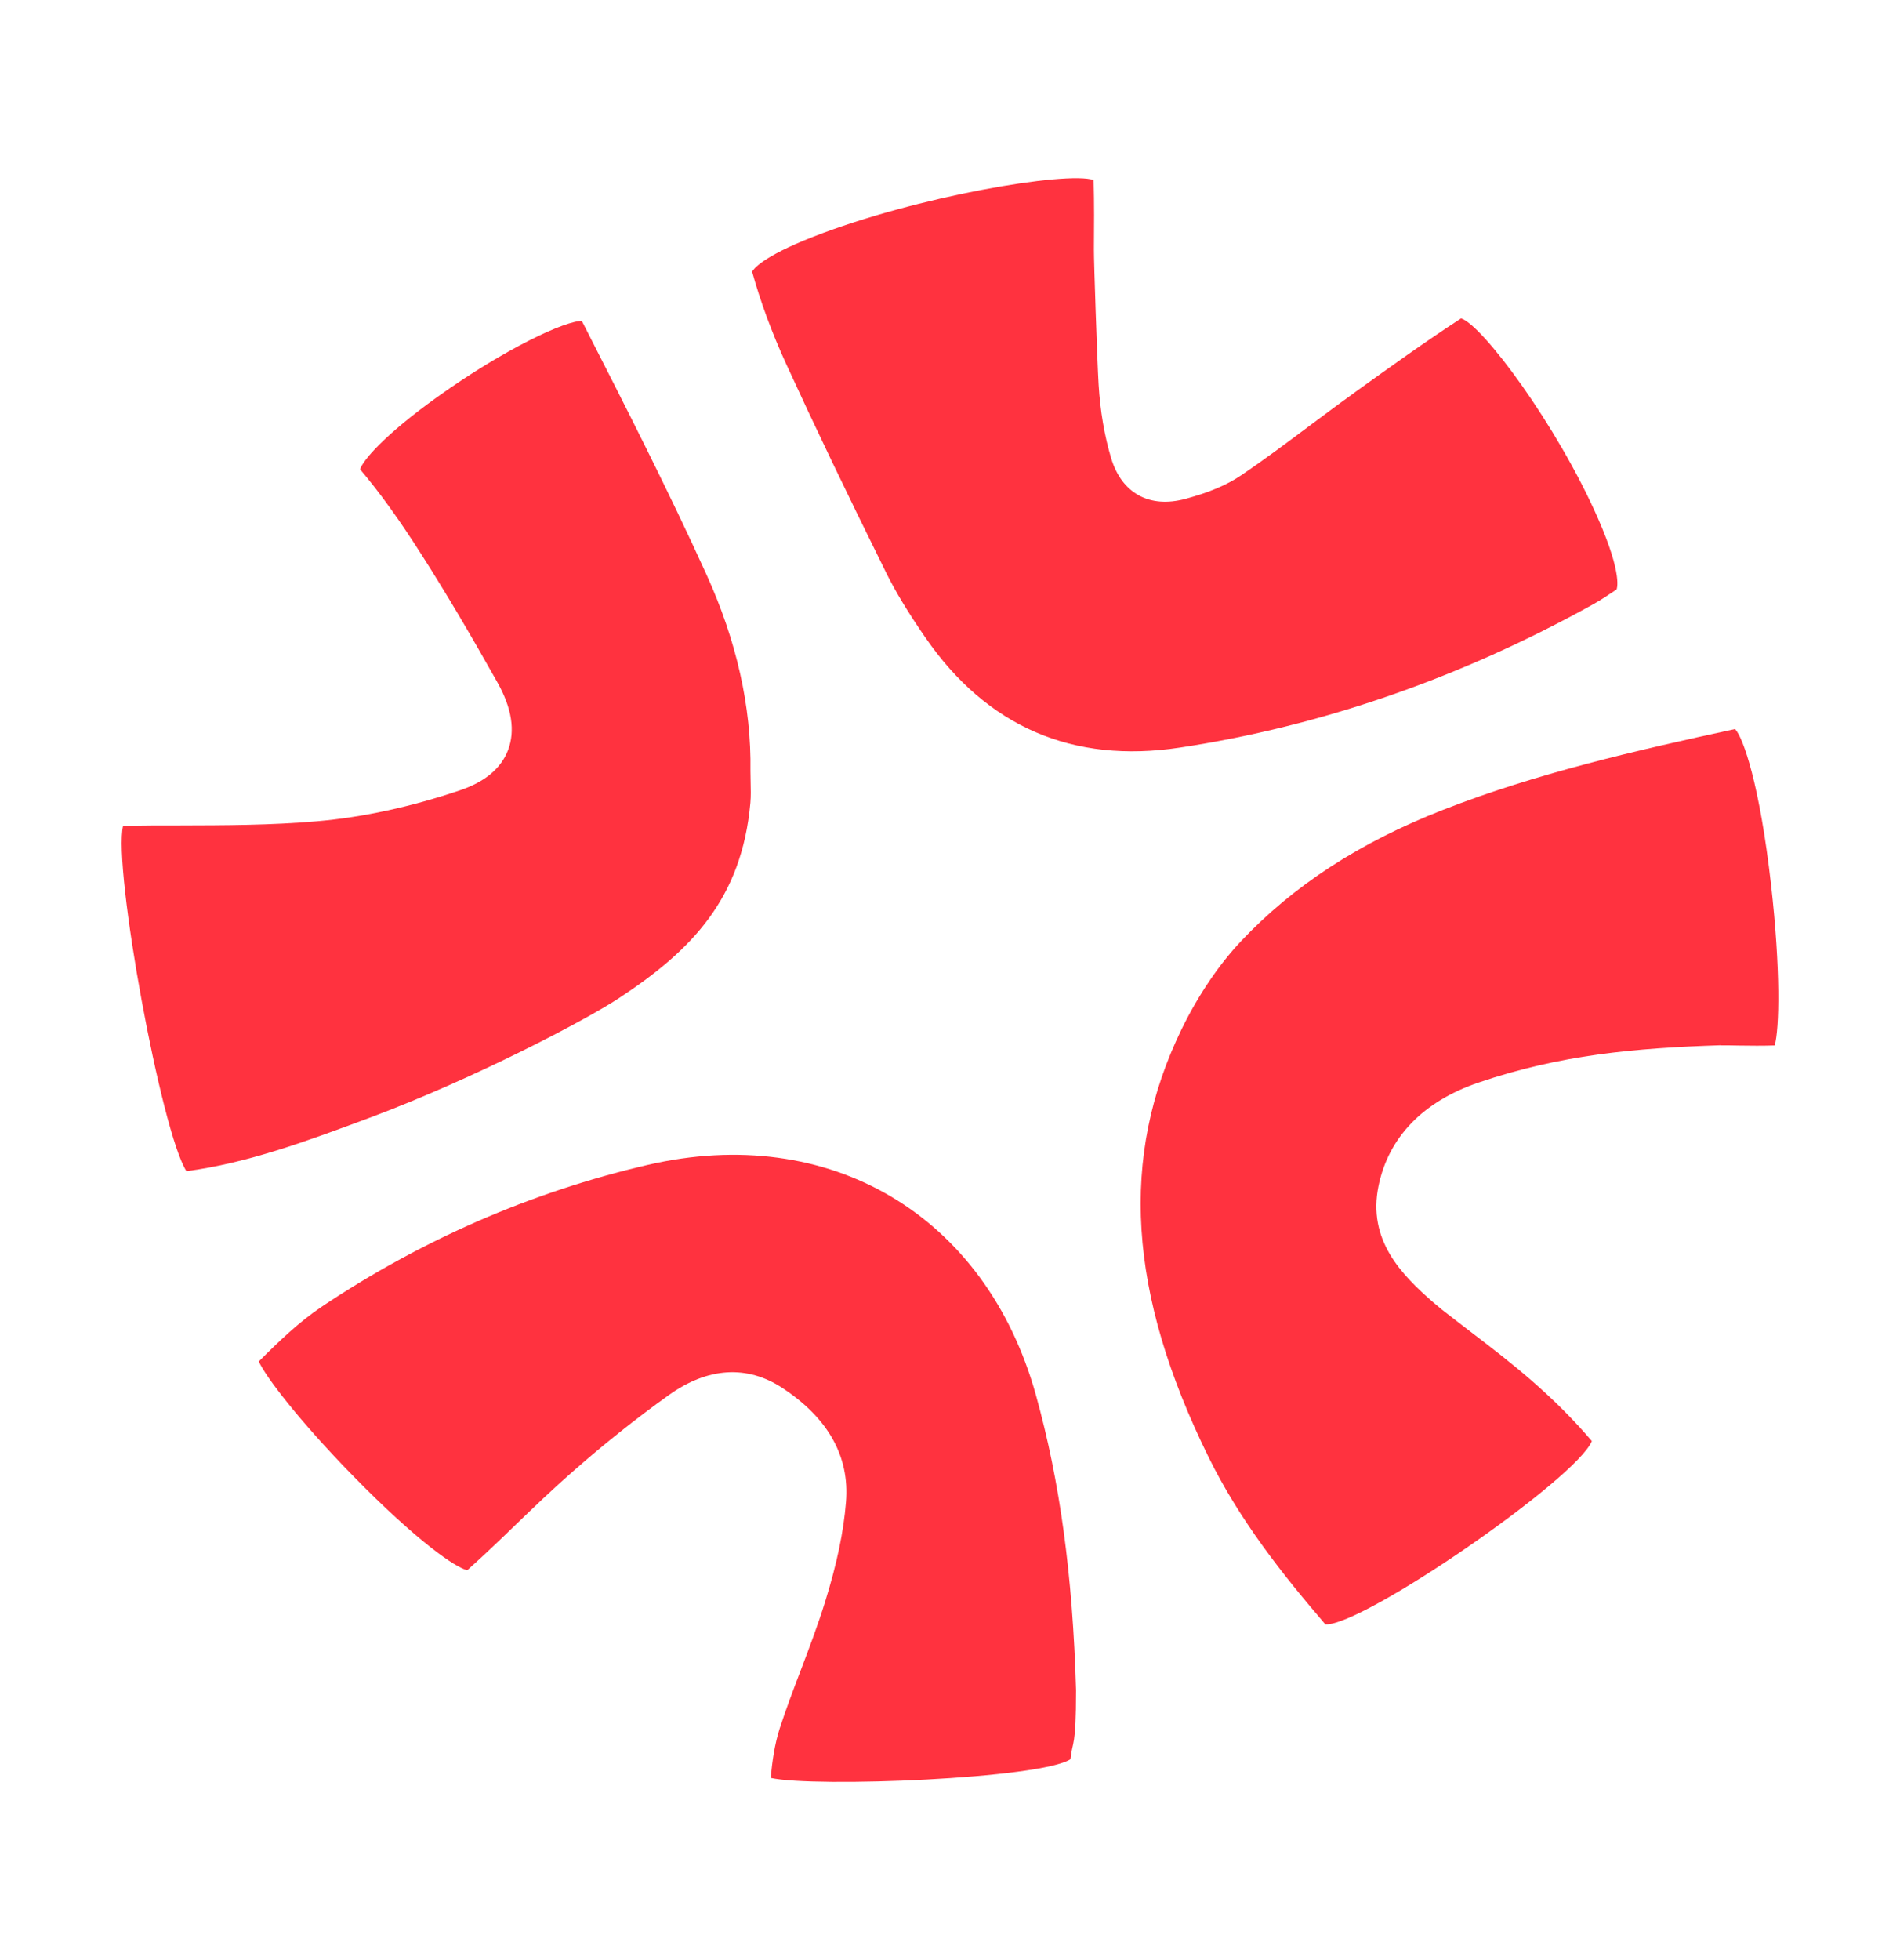 <svg width="32" height="33" viewBox="0 0 32 33" fill="none" xmlns="http://www.w3.org/2000/svg">
<path d="M28.978 17.6C29.082 17.6 29.187 17.6 29.29 17.603C29.487 17.606 29.69 17.608 29.889 17.601C29.969 17.33 29.991 16.327 29.828 14.893C29.639 13.226 29.364 12.424 29.222 12.274C27.525 12.641 25.873 13.021 24.308 13.633C22.899 14.183 21.784 14.909 20.899 15.848C20.521 16.25 20.177 16.762 19.901 17.327C18.852 19.483 18.997 21.773 20.354 24.53C20.881 25.603 21.61 26.518 22.322 27.348C22.945 27.383 26.552 24.898 26.81 24.262C26.513 23.912 26.172 23.571 25.796 23.244C25.463 22.954 25.104 22.678 24.757 22.413C24.599 22.292 24.442 22.172 24.287 22.05C24.242 22.013 24.198 21.976 24.152 21.938C23.601 21.46 23.028 20.876 23.218 19.963C23.387 19.144 23.971 18.542 24.902 18.226C26.272 17.759 27.532 17.645 28.979 17.598L28.978 17.6Z" fill="#FF323F"/>
<path d="M12.667 4.573C12.806 5.076 12.998 5.597 13.238 6.122C13.712 7.156 14.247 8.273 14.921 9.635C15.083 9.964 15.294 10.311 15.582 10.729C16.62 12.236 18.065 12.861 19.875 12.586C22.262 12.224 24.601 11.412 26.828 10.176C26.963 10.102 27.09 10.015 27.227 9.924C27.225 9.924 27.342 9.705 26.915 8.731C26.218 7.144 24.957 5.462 24.607 5.361C24.004 5.753 23.407 6.182 22.83 6.597L22.789 6.628C22.542 6.805 22.3 6.987 22.056 7.168C21.683 7.447 21.298 7.735 20.904 8.002C20.663 8.165 20.365 8.291 19.965 8.399C19.36 8.562 18.894 8.306 18.715 7.717C18.601 7.337 18.53 6.92 18.503 6.475C18.479 6.07 18.422 4.387 18.424 4.202C18.427 3.817 18.43 3.42 18.419 3.031C17.966 2.879 15.444 3.302 13.691 3.988C12.824 4.328 12.686 4.537 12.667 4.575V4.573Z" fill="#FF323F"/>
<path d="M2.073 13.903C1.902 14.618 2.717 19.063 3.14 19.718C4.158 19.583 5.14 19.223 6.221 18.82C7.976 18.165 9.856 17.179 10.421 16.807C11.653 15.998 12.492 15.13 12.638 13.517C12.648 13.403 12.645 13.286 12.642 13.162C12.642 13.101 12.639 13.041 12.639 12.98V12.977C12.656 11.902 12.406 10.791 11.9 9.676C11.262 8.271 10.547 6.868 9.856 5.514L9.8 5.405C9.535 5.394 8.511 5.862 7.355 6.691C6.473 7.324 6.106 7.756 6.065 7.902C6.399 8.296 6.733 8.761 7.115 9.362C7.505 9.974 7.906 10.65 8.377 11.488C8.621 11.921 8.68 12.305 8.556 12.63C8.438 12.938 8.165 13.165 7.746 13.306C6.918 13.585 6.108 13.761 5.335 13.827C4.567 13.894 3.785 13.895 3.029 13.897C2.709 13.897 2.39 13.897 2.072 13.903H2.073Z" fill="#FF323F"/>
<path d="M18.029 29.617C18.064 29.29 18.123 29.439 18.123 28.457C18.067 26.519 17.851 24.939 17.447 23.487C16.602 20.457 13.973 18.901 10.905 19.613C8.95 20.068 7.103 20.872 5.412 22.004C5.038 22.256 4.699 22.58 4.359 22.921C4.466 23.166 5.025 23.906 5.947 24.849C7.025 25.951 7.678 26.396 7.87 26.436C8.152 26.184 8.429 25.918 8.697 25.659C8.999 25.368 9.312 25.068 9.634 24.786C10.165 24.318 10.714 23.881 11.265 23.487C11.921 23.018 12.583 22.977 13.179 23.369C13.95 23.877 14.311 24.522 14.248 25.289C14.208 25.787 14.097 26.321 13.897 26.966C13.776 27.357 13.63 27.742 13.488 28.116C13.365 28.437 13.239 28.771 13.132 29.099C13.046 29.366 13.006 29.654 12.98 29.933C13.729 30.098 17.536 29.946 18.03 29.617H18.029Z" fill="#FF323F"/>
</svg>
